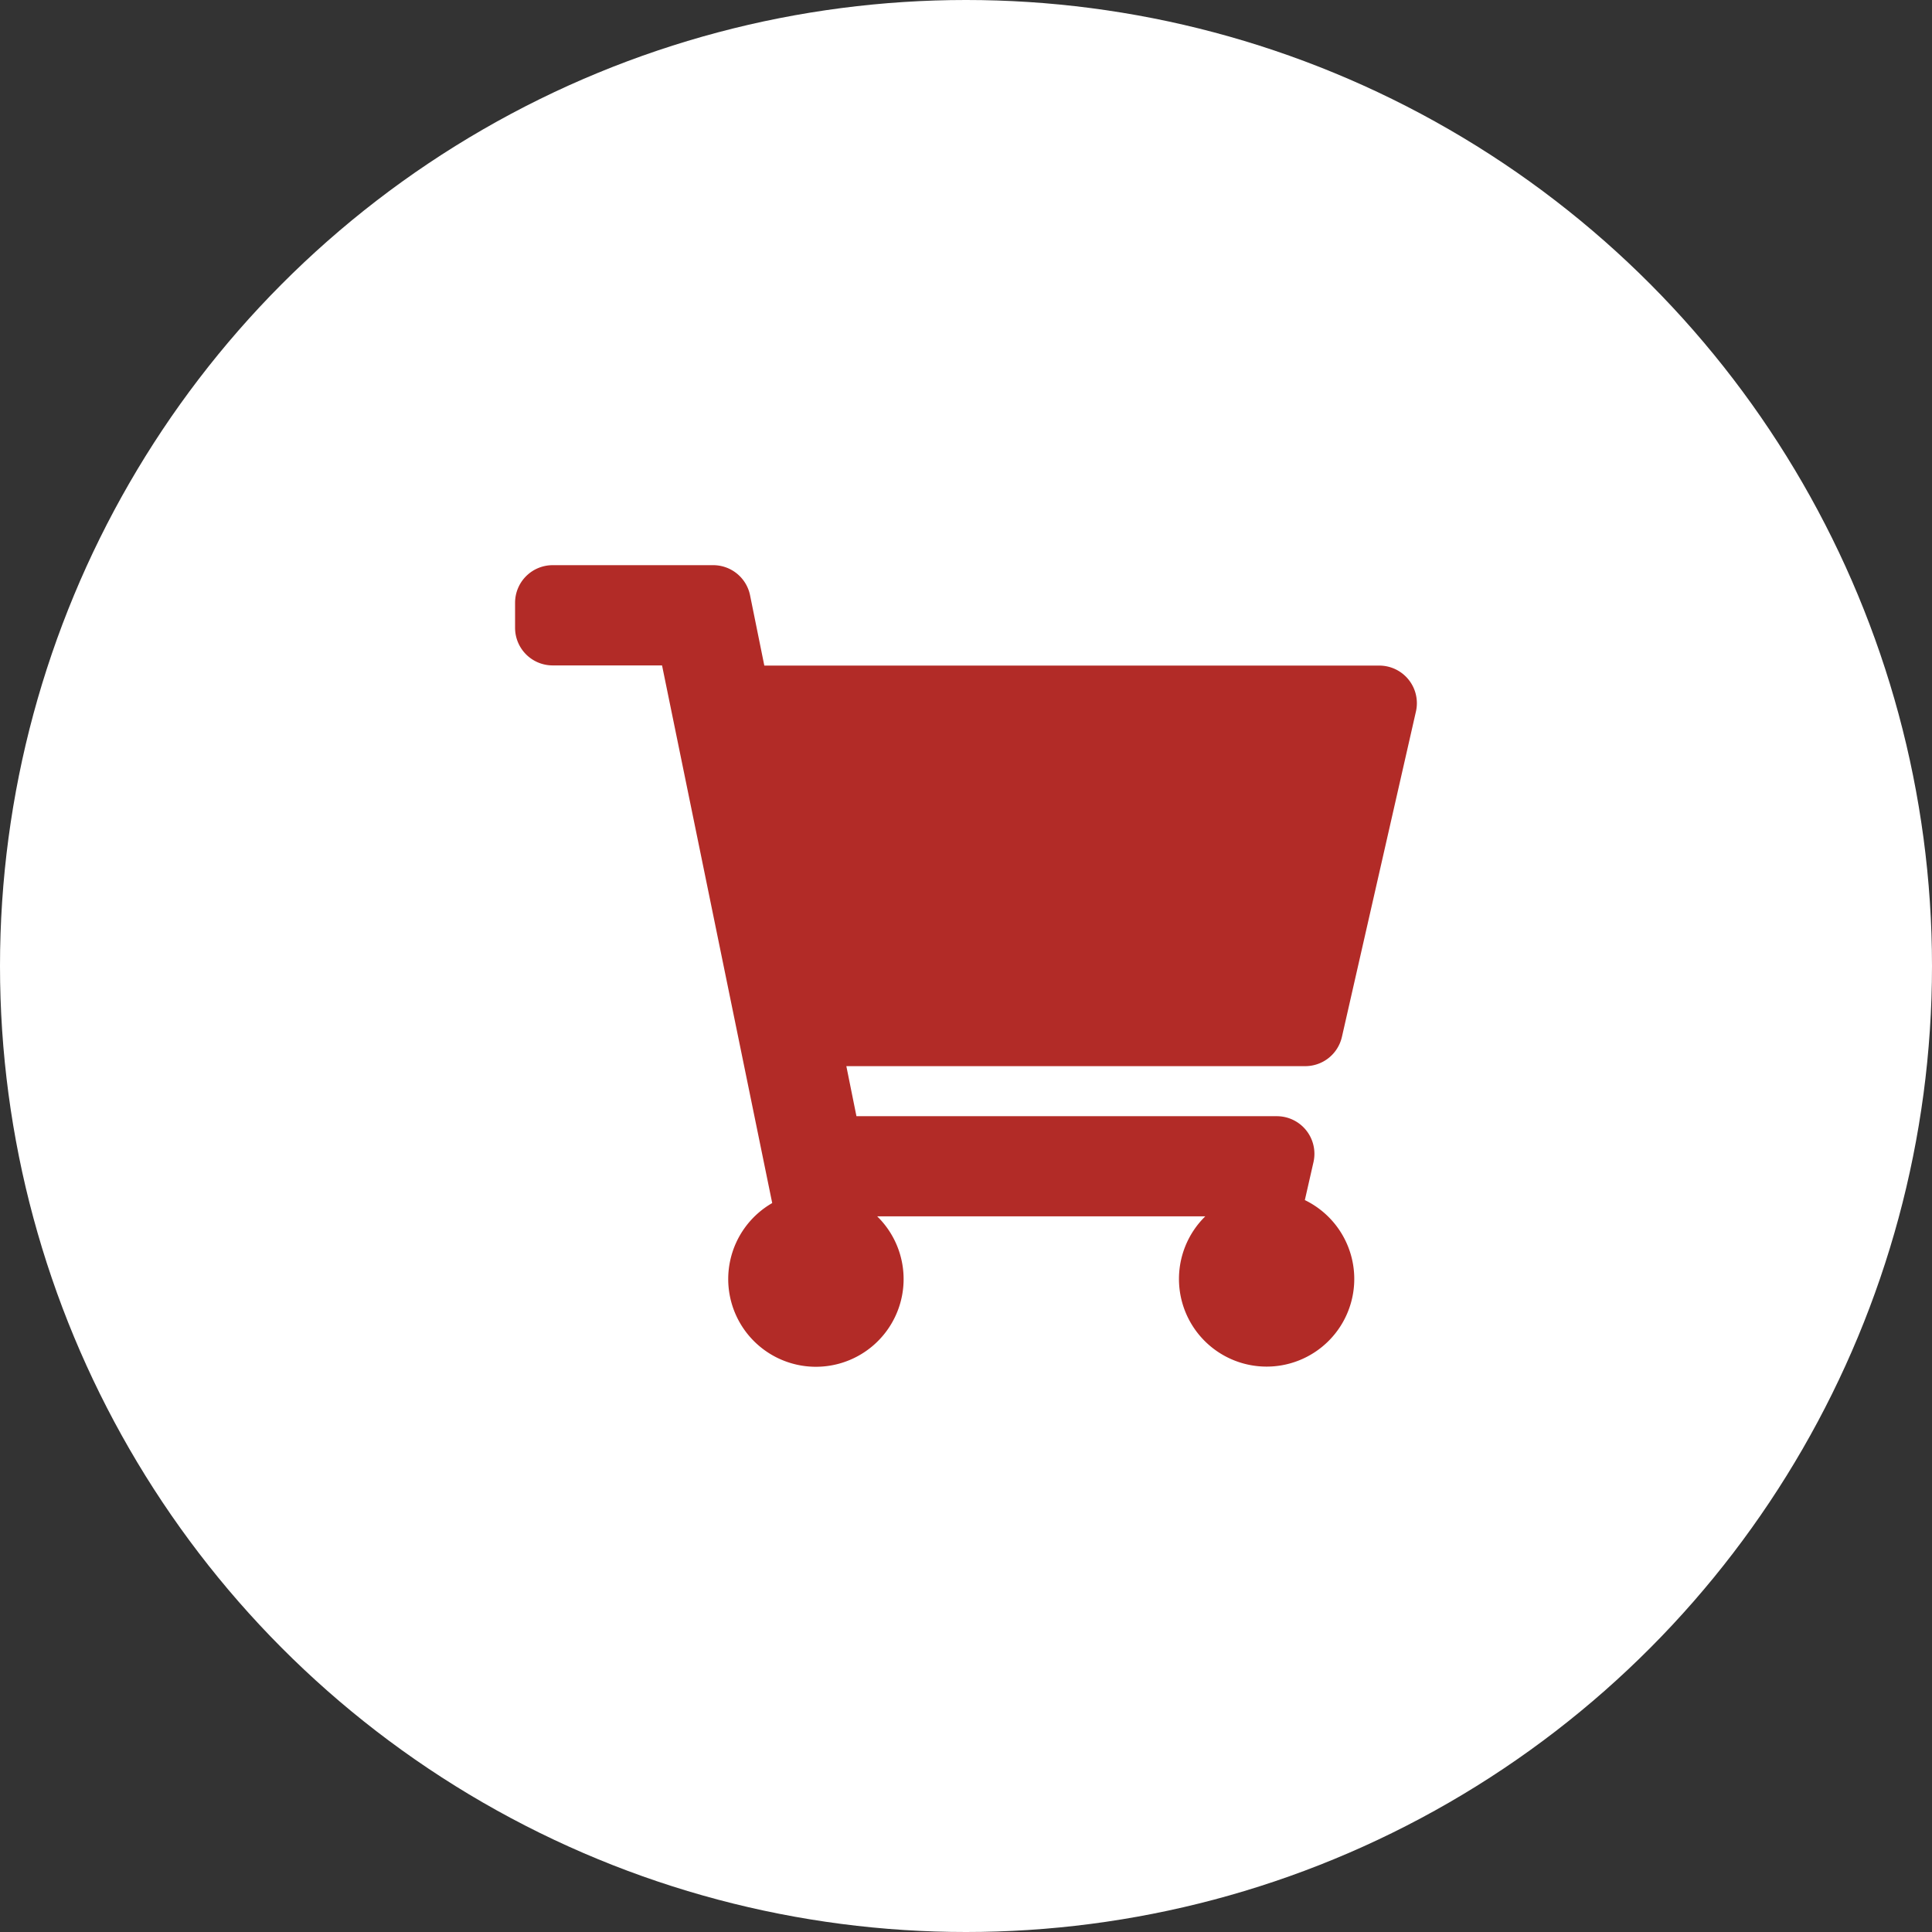 <svg xmlns="http://www.w3.org/2000/svg" width="43.578" height="43.578" viewBox="0 0 43.578 43.578">
  <rect x="0" y="0" width="43.578" height="43.578" fill="#333333" stroke="none"/>
  <g id="Group_40187" data-name="Group 40187" transform="translate(-362 -547.712)">
    <circle id="Ellipse_258" data-name="Ellipse 258" cx="21.789" cy="21.789" r="21.789" transform="translate(362 547.712)" fill="#fff"/>
    <path id="Icon_awesome-shopping-cart" data-name="Icon awesome-shopping-cart" d="M18.65,10.641,20.32,3.3a.848.848,0,0,0-.826-1.035H5.622L5.3.678A.848.848,0,0,0,4.468,0H.848A.848.848,0,0,0,0,.848v.565a.848.848,0,0,0,.848.848H3.315L5.8,14.388a1.978,1.978,0,1,0,2.368.3h7.4a1.977,1.977,0,1,0,2.246-.367l.195-.857a.848.848,0,0,0-.826-1.035H7.7L7.472,11.3H17.824a.848.848,0,0,0,.826-.66Z" transform="translate(373.618 560.46)" fill="#b22b27"/>
  </g>
</svg>
